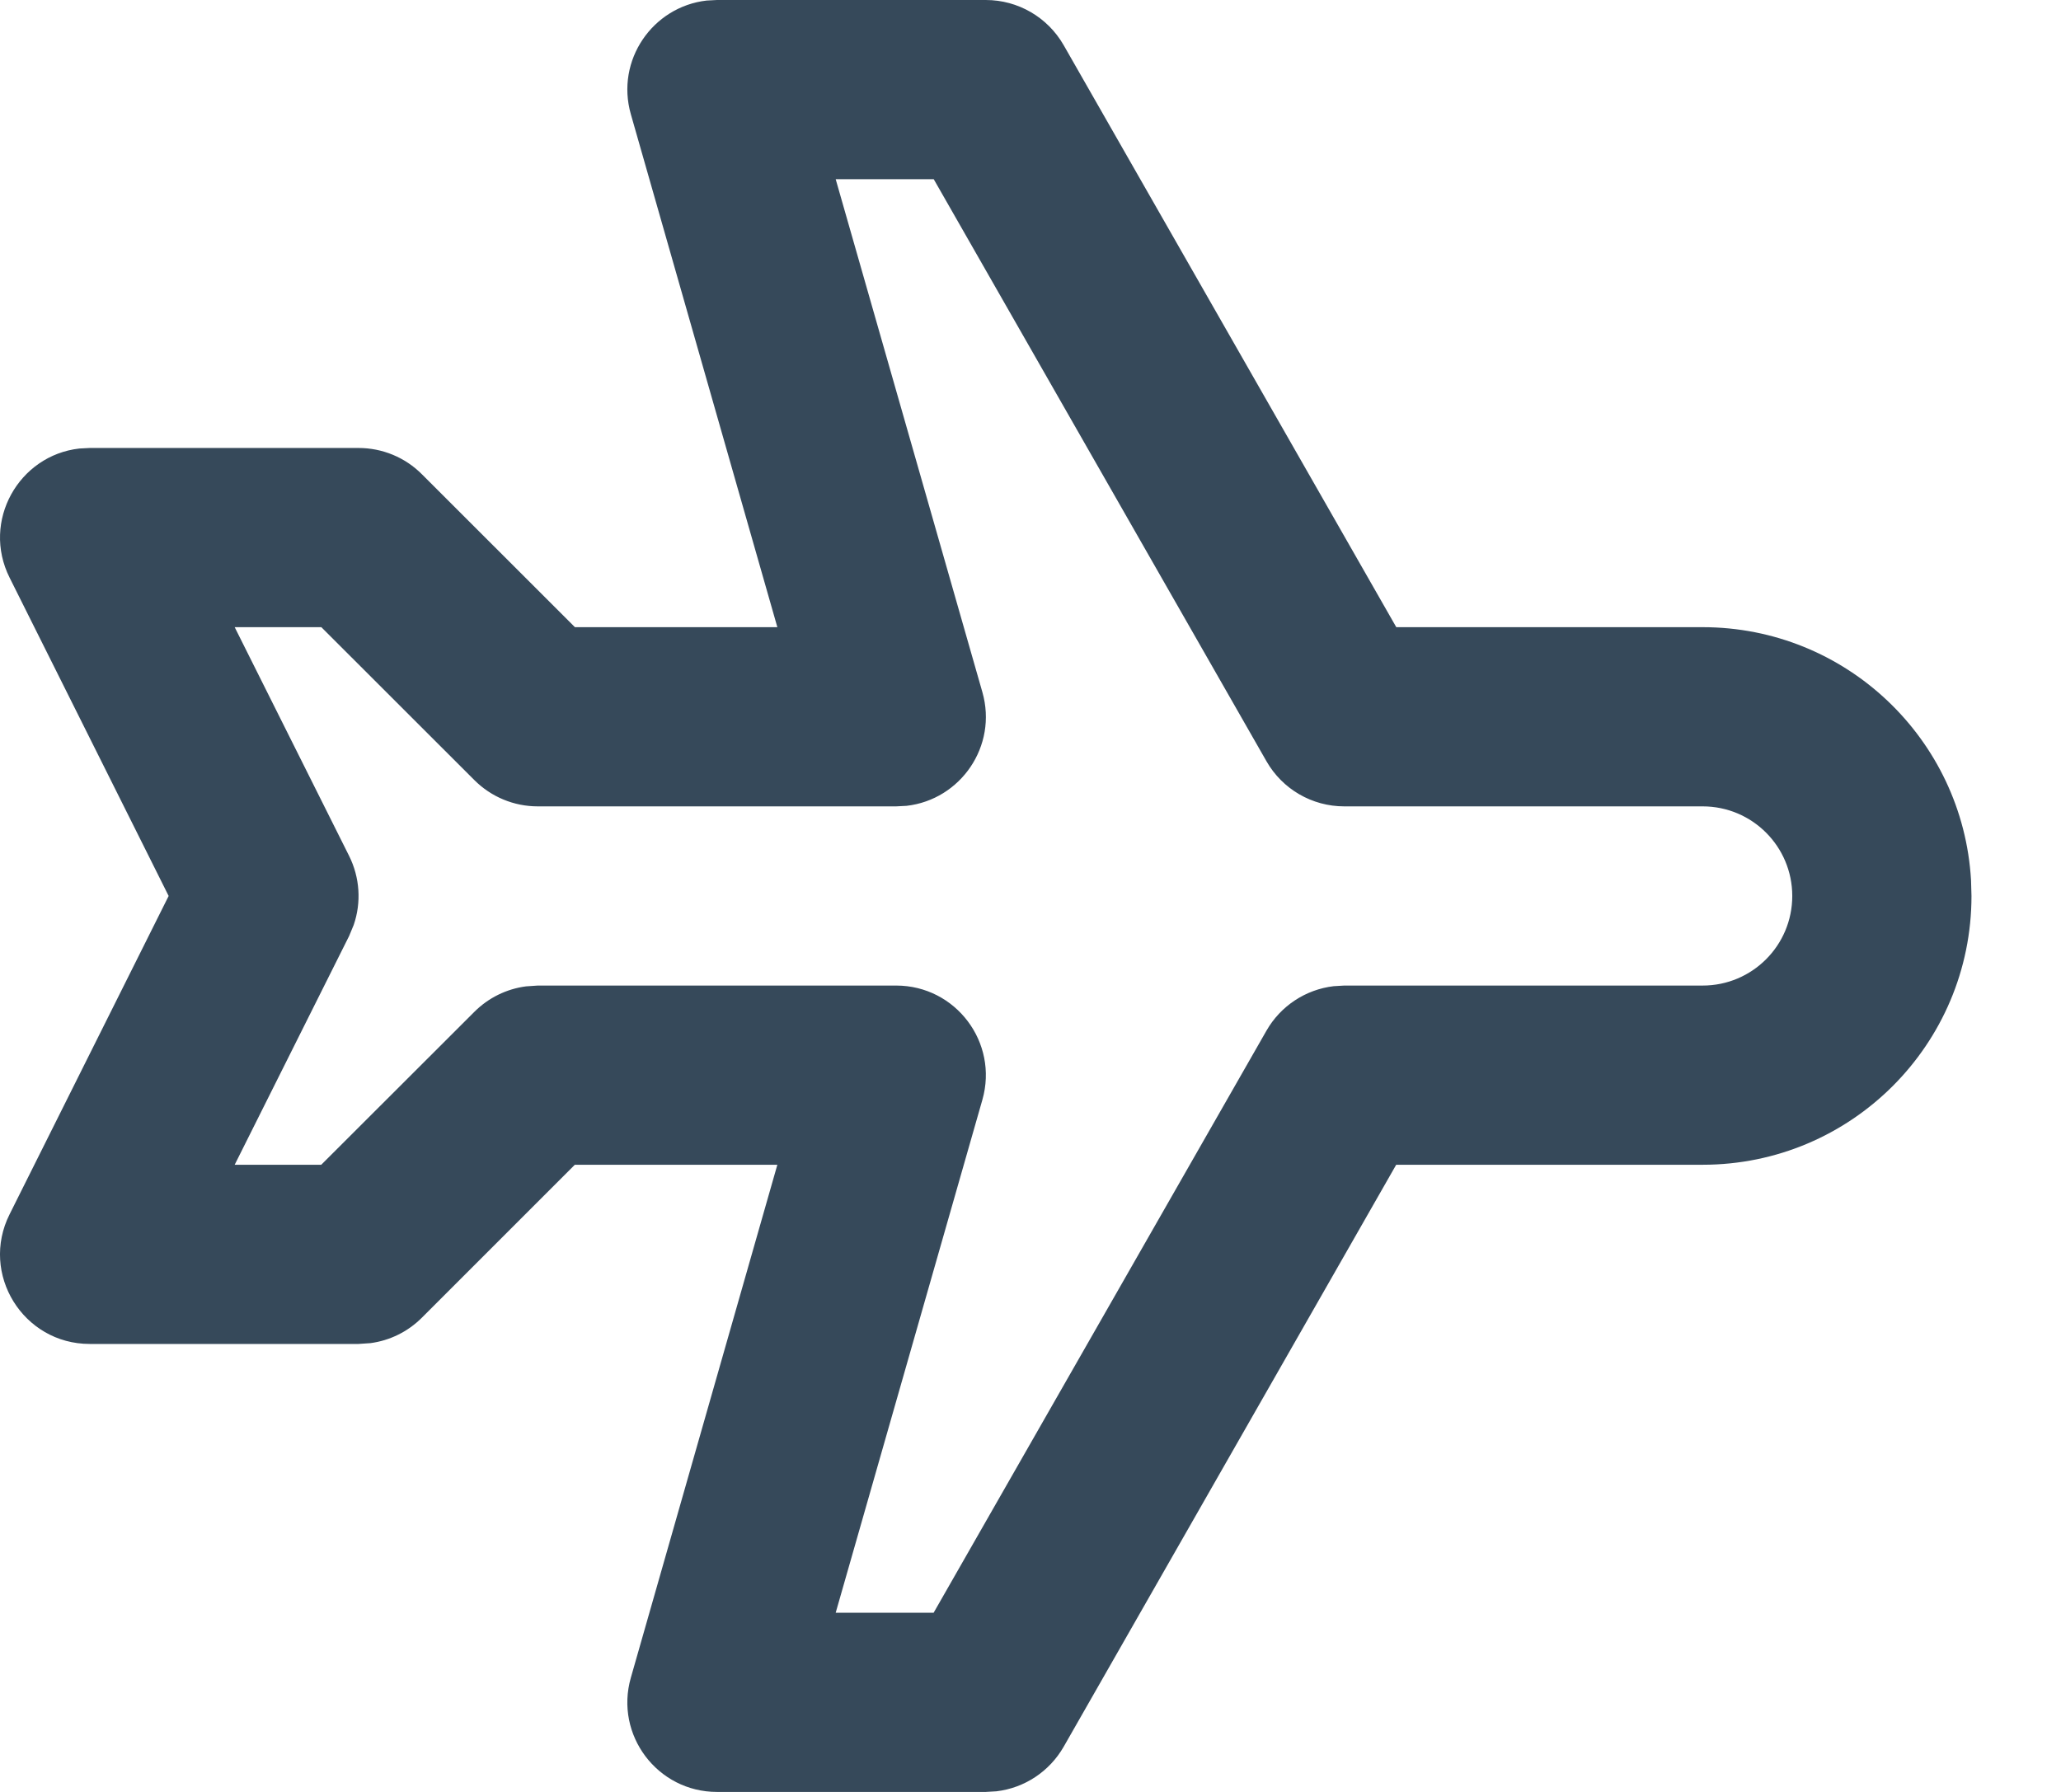 <svg width="23" height="20" viewBox="0 0 23 20" fill="none" xmlns="http://www.w3.org/2000/svg">
<path fill-rule="evenodd" clip-rule="evenodd" d="M8.001 0L7.886 0.006C7.283 0.075 6.868 0.673 7.04 1.275L8.675 7H6.416L4.708 5.293C4.521 5.105 4.267 5 4.001 5H1.001L0.886 5.006C0.209 5.082 -0.208 5.817 0.107 6.447L1.882 10L0.107 13.553C-0.226 14.218 0.258 15 1.001 15H4.001L4.133 14.991C4.349 14.963 4.552 14.863 4.708 14.707L6.415 13H8.675L7.04 18.725C6.857 19.364 7.337 20 8.001 20H11.001L11.12 19.993C11.432 19.956 11.711 19.773 11.87 19.496L15.581 13H19.001C20.658 13 22.001 11.657 22.001 10L21.996 9.824C21.905 8.249 20.599 7 19.001 7H15.582L11.87 0.504C11.691 0.192 11.36 0 11.001 0H8.001ZM9.326 2H10.42L14.133 8.496C14.311 8.808 14.642 9 15.001 9H19.001C19.554 9 20.001 9.448 20.001 10C20.001 10.552 19.554 11 19.001 11H15.001L14.883 11.007C14.571 11.044 14.291 11.227 14.133 11.504L10.419 18H9.326L10.963 12.275C11.145 11.636 10.666 11 10.001 11H6.001L5.87 11.009C5.653 11.037 5.45 11.137 5.294 11.293L3.585 13H2.619L3.896 10.447L3.947 10.324C4.034 10.072 4.016 9.794 3.896 9.553L2.619 7H3.586L5.294 8.707C5.482 8.895 5.736 9 6.001 9H10.001L10.117 8.994C10.72 8.925 11.135 8.327 10.963 7.725L9.326 2Z" fill="#36495A"/>
</svg>
